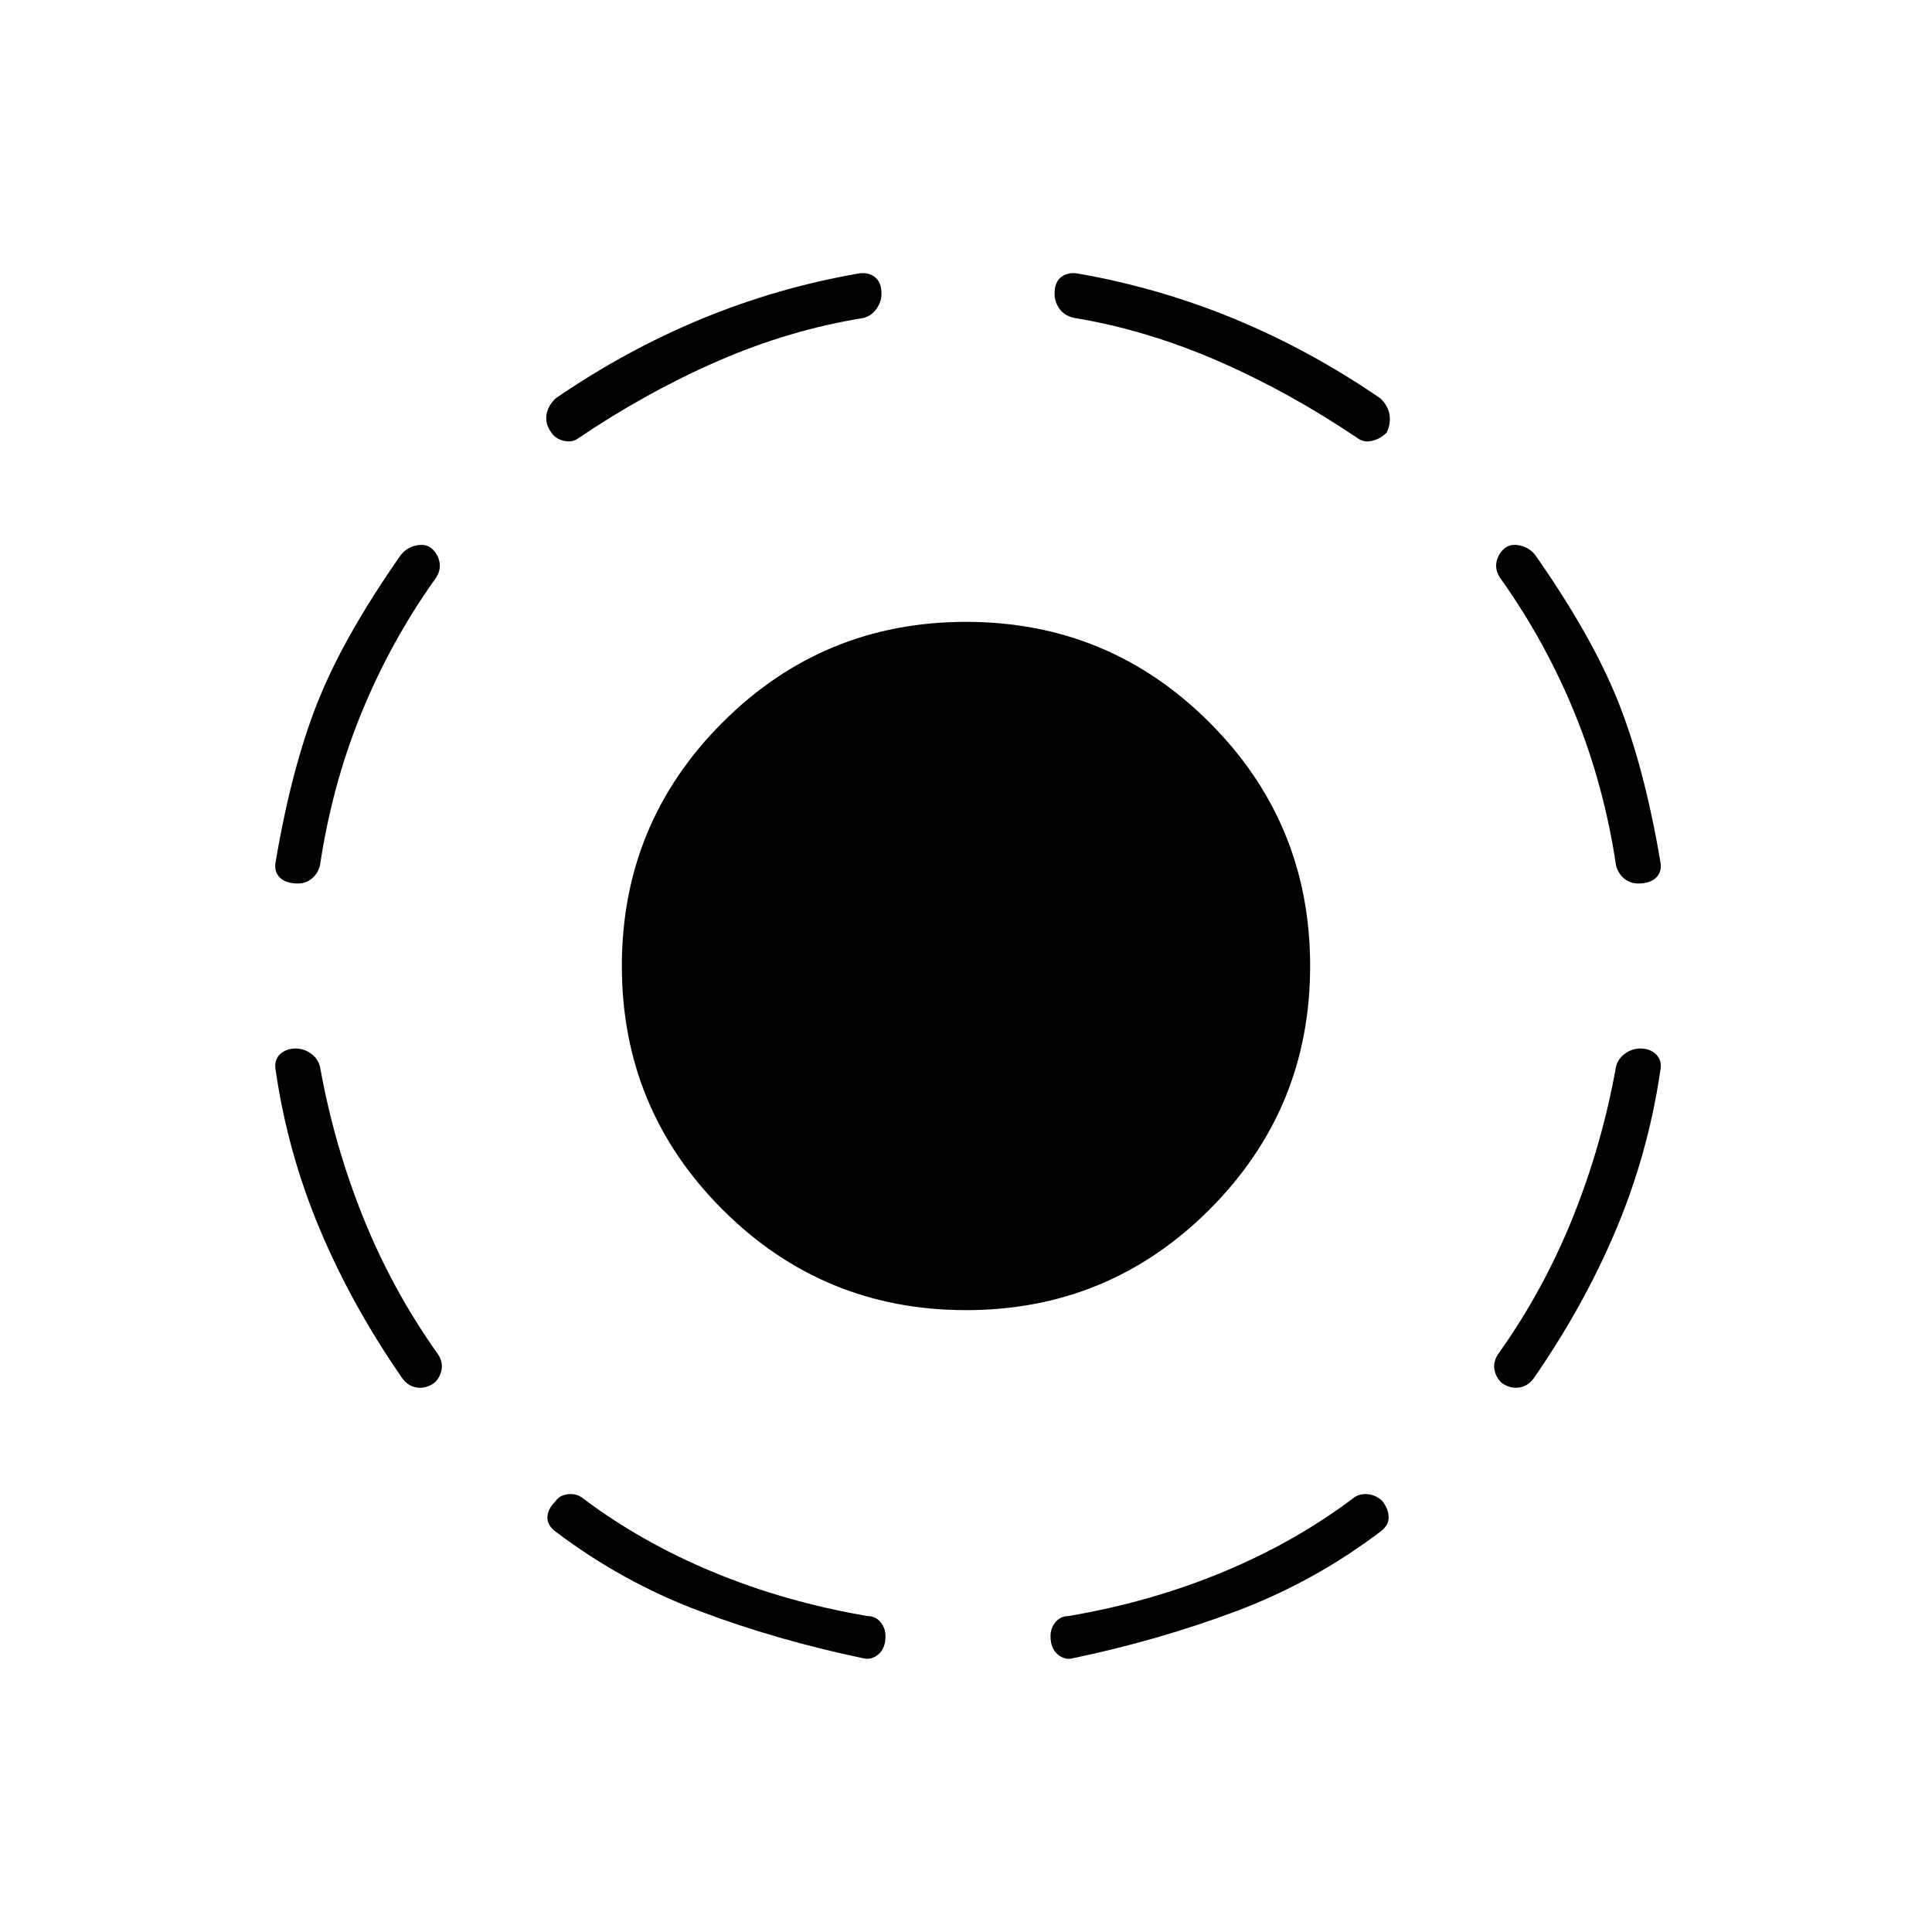 <svg xmlns="http://www.w3.org/2000/svg" width="48" height="48"><path d="M24 32.55q-3.55 0-6.05-2.5T15.45 24q0-3.55 2.5-6.05t6.05-2.5q3.55 0 6.05 2.5t2.5 6.05q0 3.55-2.5 6.05T24 32.55zm2.65 8.65q-.2.05-.375-.1-.175-.15-.175-.45 0-.2.125-.35.125-.15.325-.15 2.05-.35 3.85-1.1 1.8-.75 3.25-1.85.15-.1.35-.075.2.025.35.175.15.2.15.4t-.2.35q-1.65 1.25-3.575 1.975-1.925.725-4.075 1.175zm10.65-6.85q-.15-.15-.175-.35-.025-.2.125-.4 1.1-1.55 1.825-3.35.725-1.8 1.075-3.75.05-.2.225-.325t.375-.125q.25 0 .4.15.15.15.1.4-.3 2.05-1.1 3.95-.8 1.9-2.05 3.7-.15.2-.375.225-.225.025-.425-.125zm3.4-12.4q-.2 0-.35-.125-.15-.125-.2-.325-.3-2-1.025-3.775Q38.4 15.95 37.3 14.4q-.15-.2-.125-.4.025-.2.175-.35.15-.15.4-.1.25.05.4.25 1.4 2 2.05 3.625.65 1.625 1.05 3.975.05.25-.1.4-.15.15-.45.15zM33.75 10.9q-1.7-1.15-3.475-1.925Q28.5 8.2 26.7 7.9q-.25-.05-.375-.225T26.2 7.3q0-.3.175-.425T26.8 6.8q2 .35 3.875 1.125T34.3 9.9q.2.2.225.425.025.225-.075.425-.15.15-.35.2-.2.05-.35-.05zm-12.3 30.3q-2.15-.45-4.075-1.175Q15.45 39.3 13.8 38.05q-.2-.15-.2-.35 0-.2.2-.4.1-.15.3-.175.2-.025.35.075 1.45 1.1 3.25 1.85t3.85 1.1q.2 0 .325.15t.125.35q0 .3-.175.45-.175.15-.375.1zM10.8 34.35q-.2.15-.425.125-.225-.025-.375-.225-1.25-1.8-2.05-3.7-.8-1.9-1.1-3.95-.05-.25.1-.4.15-.15.4-.15.2 0 .375.125t.225.325q.35 1.95 1.075 3.75t1.825 3.35q.15.2.125.4-.025.2-.175.35zm-3.4-12.4q-.3 0-.45-.15-.15-.15-.1-.4.4-2.35 1.05-3.975T9.95 13.8q.15-.2.4-.25.25-.05.4.1.15.15.175.35.025.2-.125.4-1.1 1.55-1.825 3.325Q8.25 19.5 7.95 21.5q-.05.2-.2.325-.15.125-.35.125zm6.95-11.05q-.15.1-.35.05-.2-.05-.3-.2-.15-.2-.125-.425.025-.225.225-.425 1.75-1.2 3.625-1.975Q19.3 7.15 21.3 6.8q.25-.05.425.075t.175.425q0 .2-.125.375t-.325.225q-1.85.3-3.625 1.075-1.775.775-3.475 1.925z"/></svg>